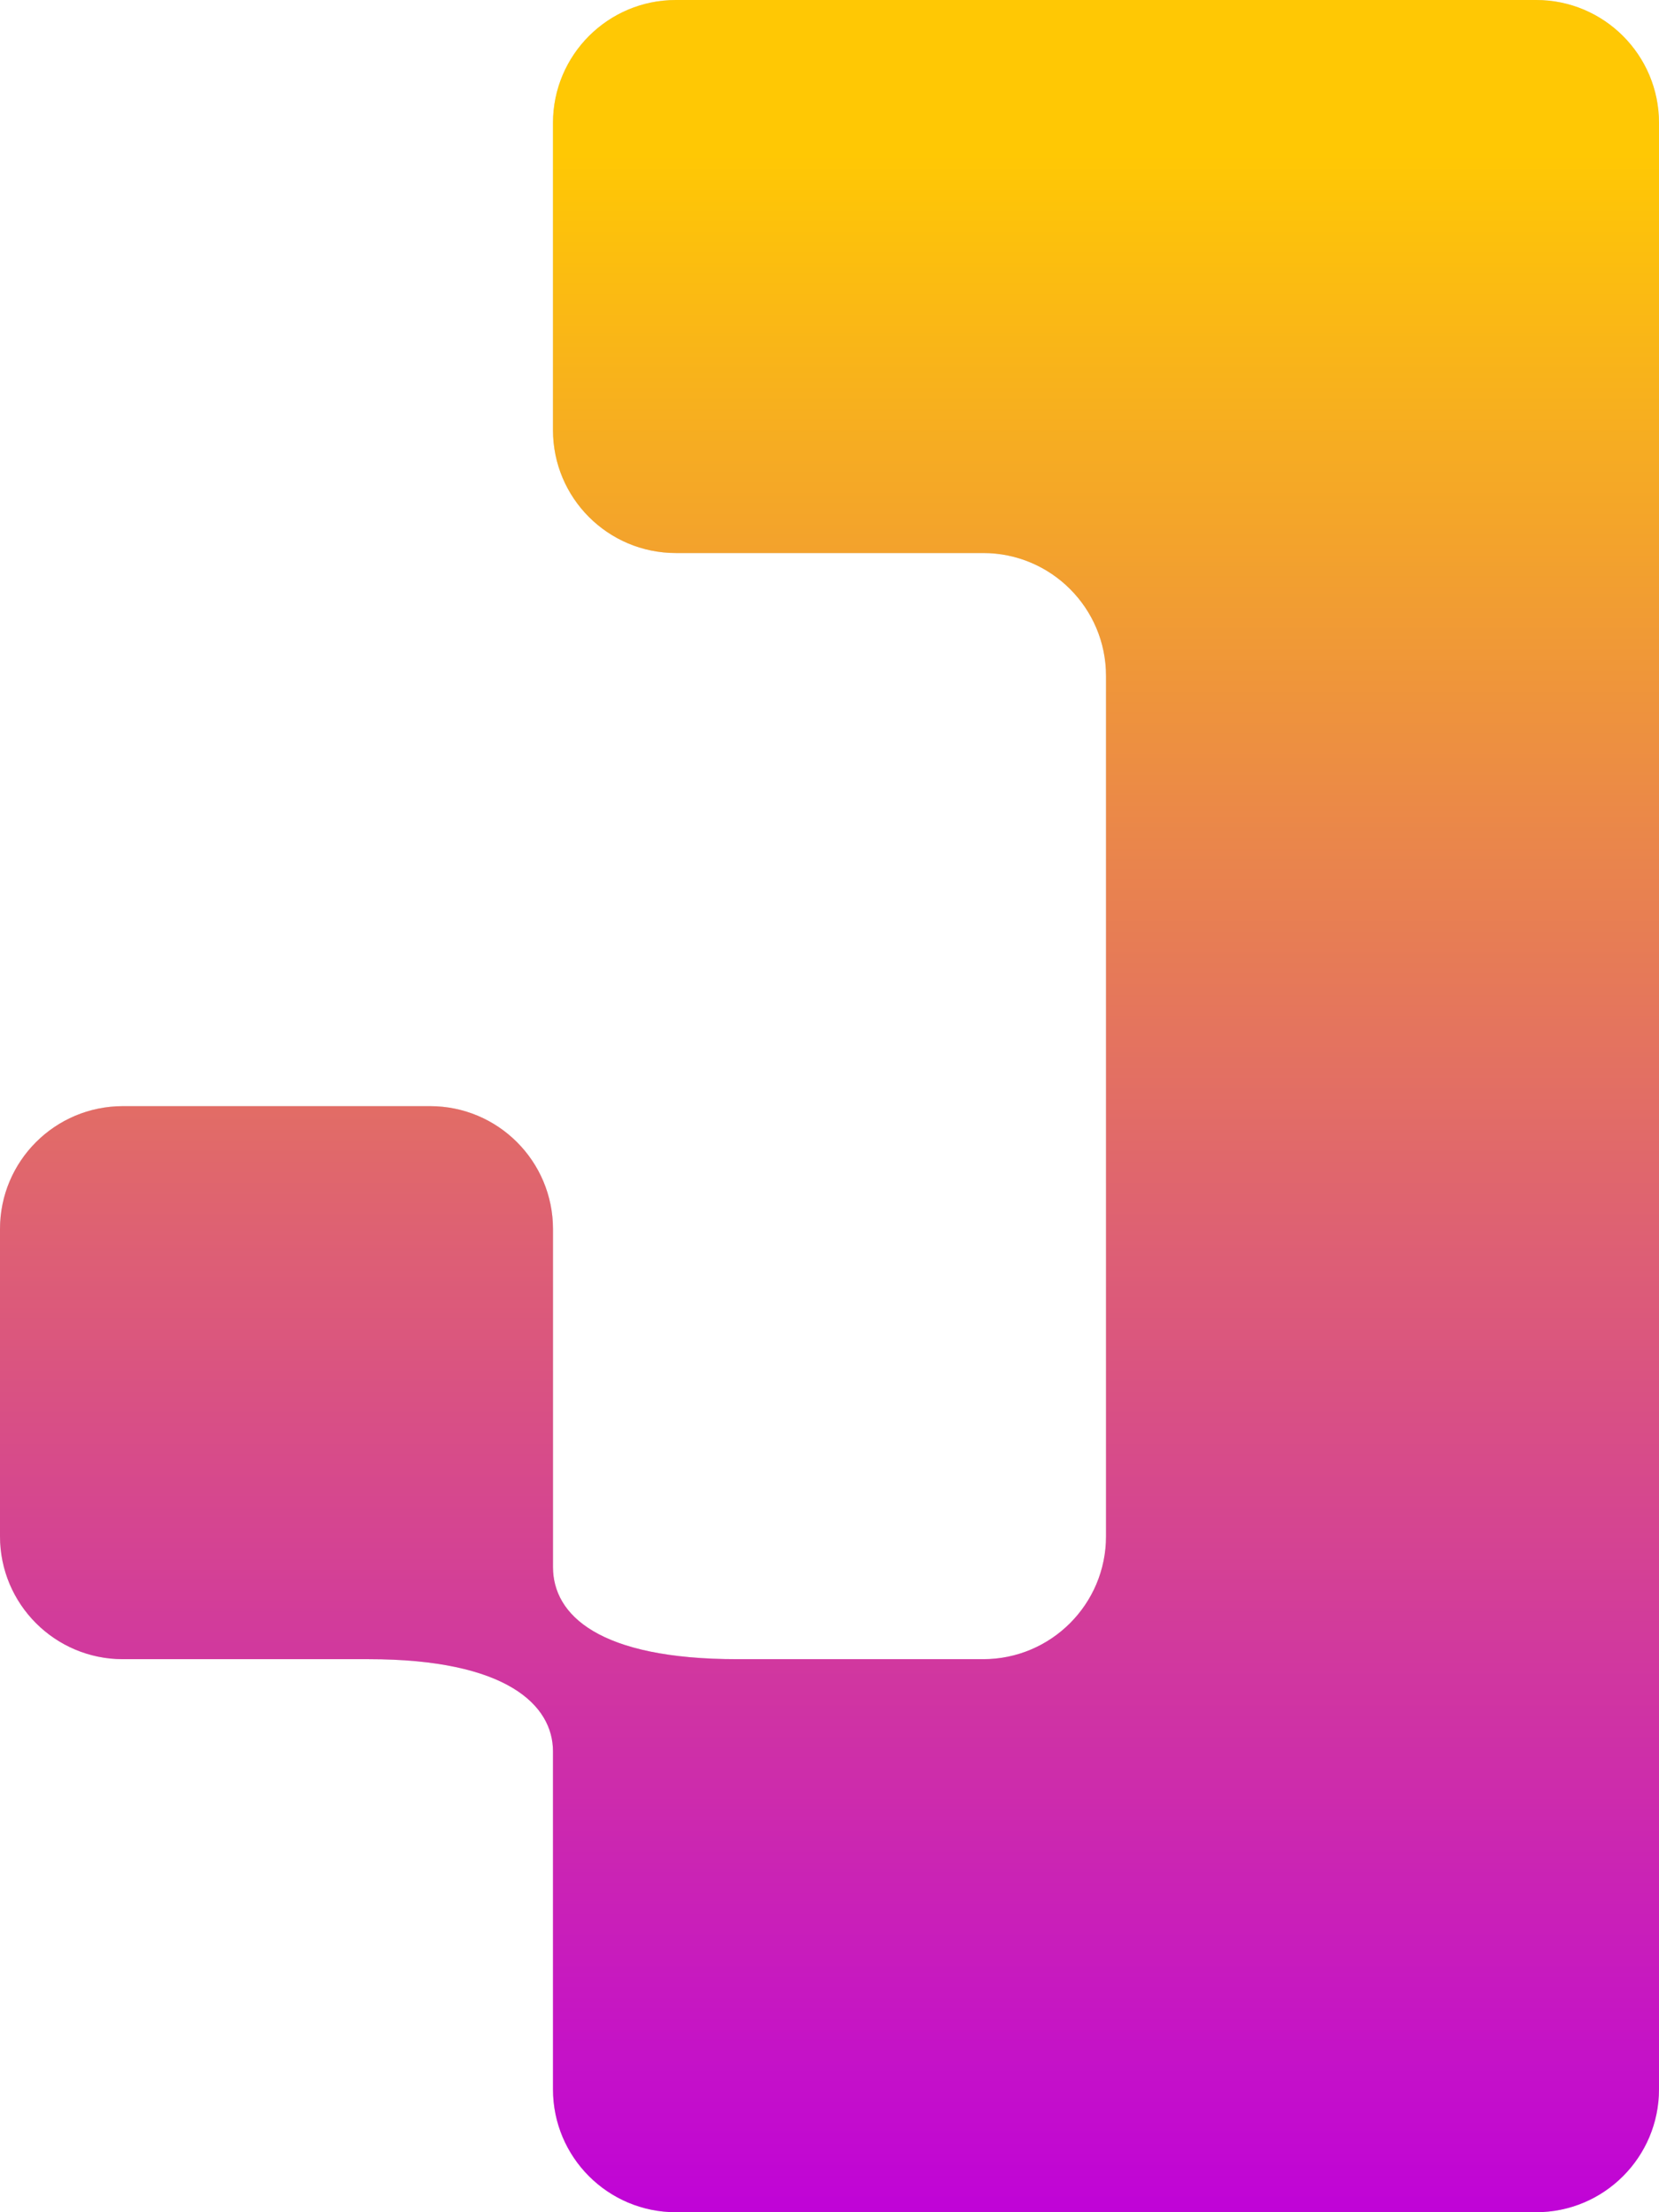<svg width="180" height="240" viewBox="0 0 180 240" fill="none" xmlns="http://www.w3.org/2000/svg">
<path d="M166.667 0C174.031 0 180 5.97 180 13.334V226.666C180 234.03 174.031 240 166.667 240H73.33C65.967 240 59.998 234.03 59.998 226.666C59.998 226.622 59.993 220.012 59.998 203.334C60 194.337 59.998 195 59.998 190C59.998 185 55 180.002 40 180.002H13.333C5.969 180.002 0 174.032 0 166.668V133.337C0 125.973 5.969 120.004 13.333 120.004H46.664C54.028 120.004 59.998 125.973 59.998 133.337V150C59.998 156.942 59.995 164.775 59.998 170C60 175.225 65 180.002 80 180.002H106.67C114.033 180.002 120.002 174.032 120.002 166.668V73.332C120.002 65.968 114.033 59.998 106.67 59.998H73.33C65.967 59.998 59.998 54.028 59.998 46.664V13.334C59.998 5.97 65.967 0 73.33 0H166.667Z" fill="#D9D9D9"/>
<path d="M166.667 0C174.031 0 180 5.97 180 13.334V226.666C180 234.03 174.031 240 166.667 240H73.33C65.967 240 59.998 234.03 59.998 226.666C59.998 226.622 59.993 220.012 59.998 203.334C60 194.337 59.998 195 59.998 190C59.998 185 55 180.002 40 180.002H13.333C5.969 180.002 0 174.032 0 166.668V133.337C0 125.973 5.969 120.004 13.333 120.004H46.664C54.028 120.004 59.998 125.973 59.998 133.337V150C59.998 156.942 59.995 164.775 59.998 170C60 175.225 65 180.002 80 180.002H106.67C114.033 180.002 120.002 174.032 120.002 166.668V73.332C120.002 65.968 114.033 59.998 106.67 59.998H73.33C65.967 59.998 59.998 54.028 59.998 46.664V13.334C59.998 5.97 65.967 0 73.33 0H166.667Z" fill="url(#paint0_linear_5575_21742)"/>
<defs>
<linearGradient id="paint0_linear_5575_21742" x1="90.008" y1="16.581" x2="90" y2="240" gradientUnits="userSpaceOnUse">
<stop stop-color="#FFC804"/>
<stop offset="1" stop-color="#C003D7"/>
</linearGradient>
</defs>
</svg>

